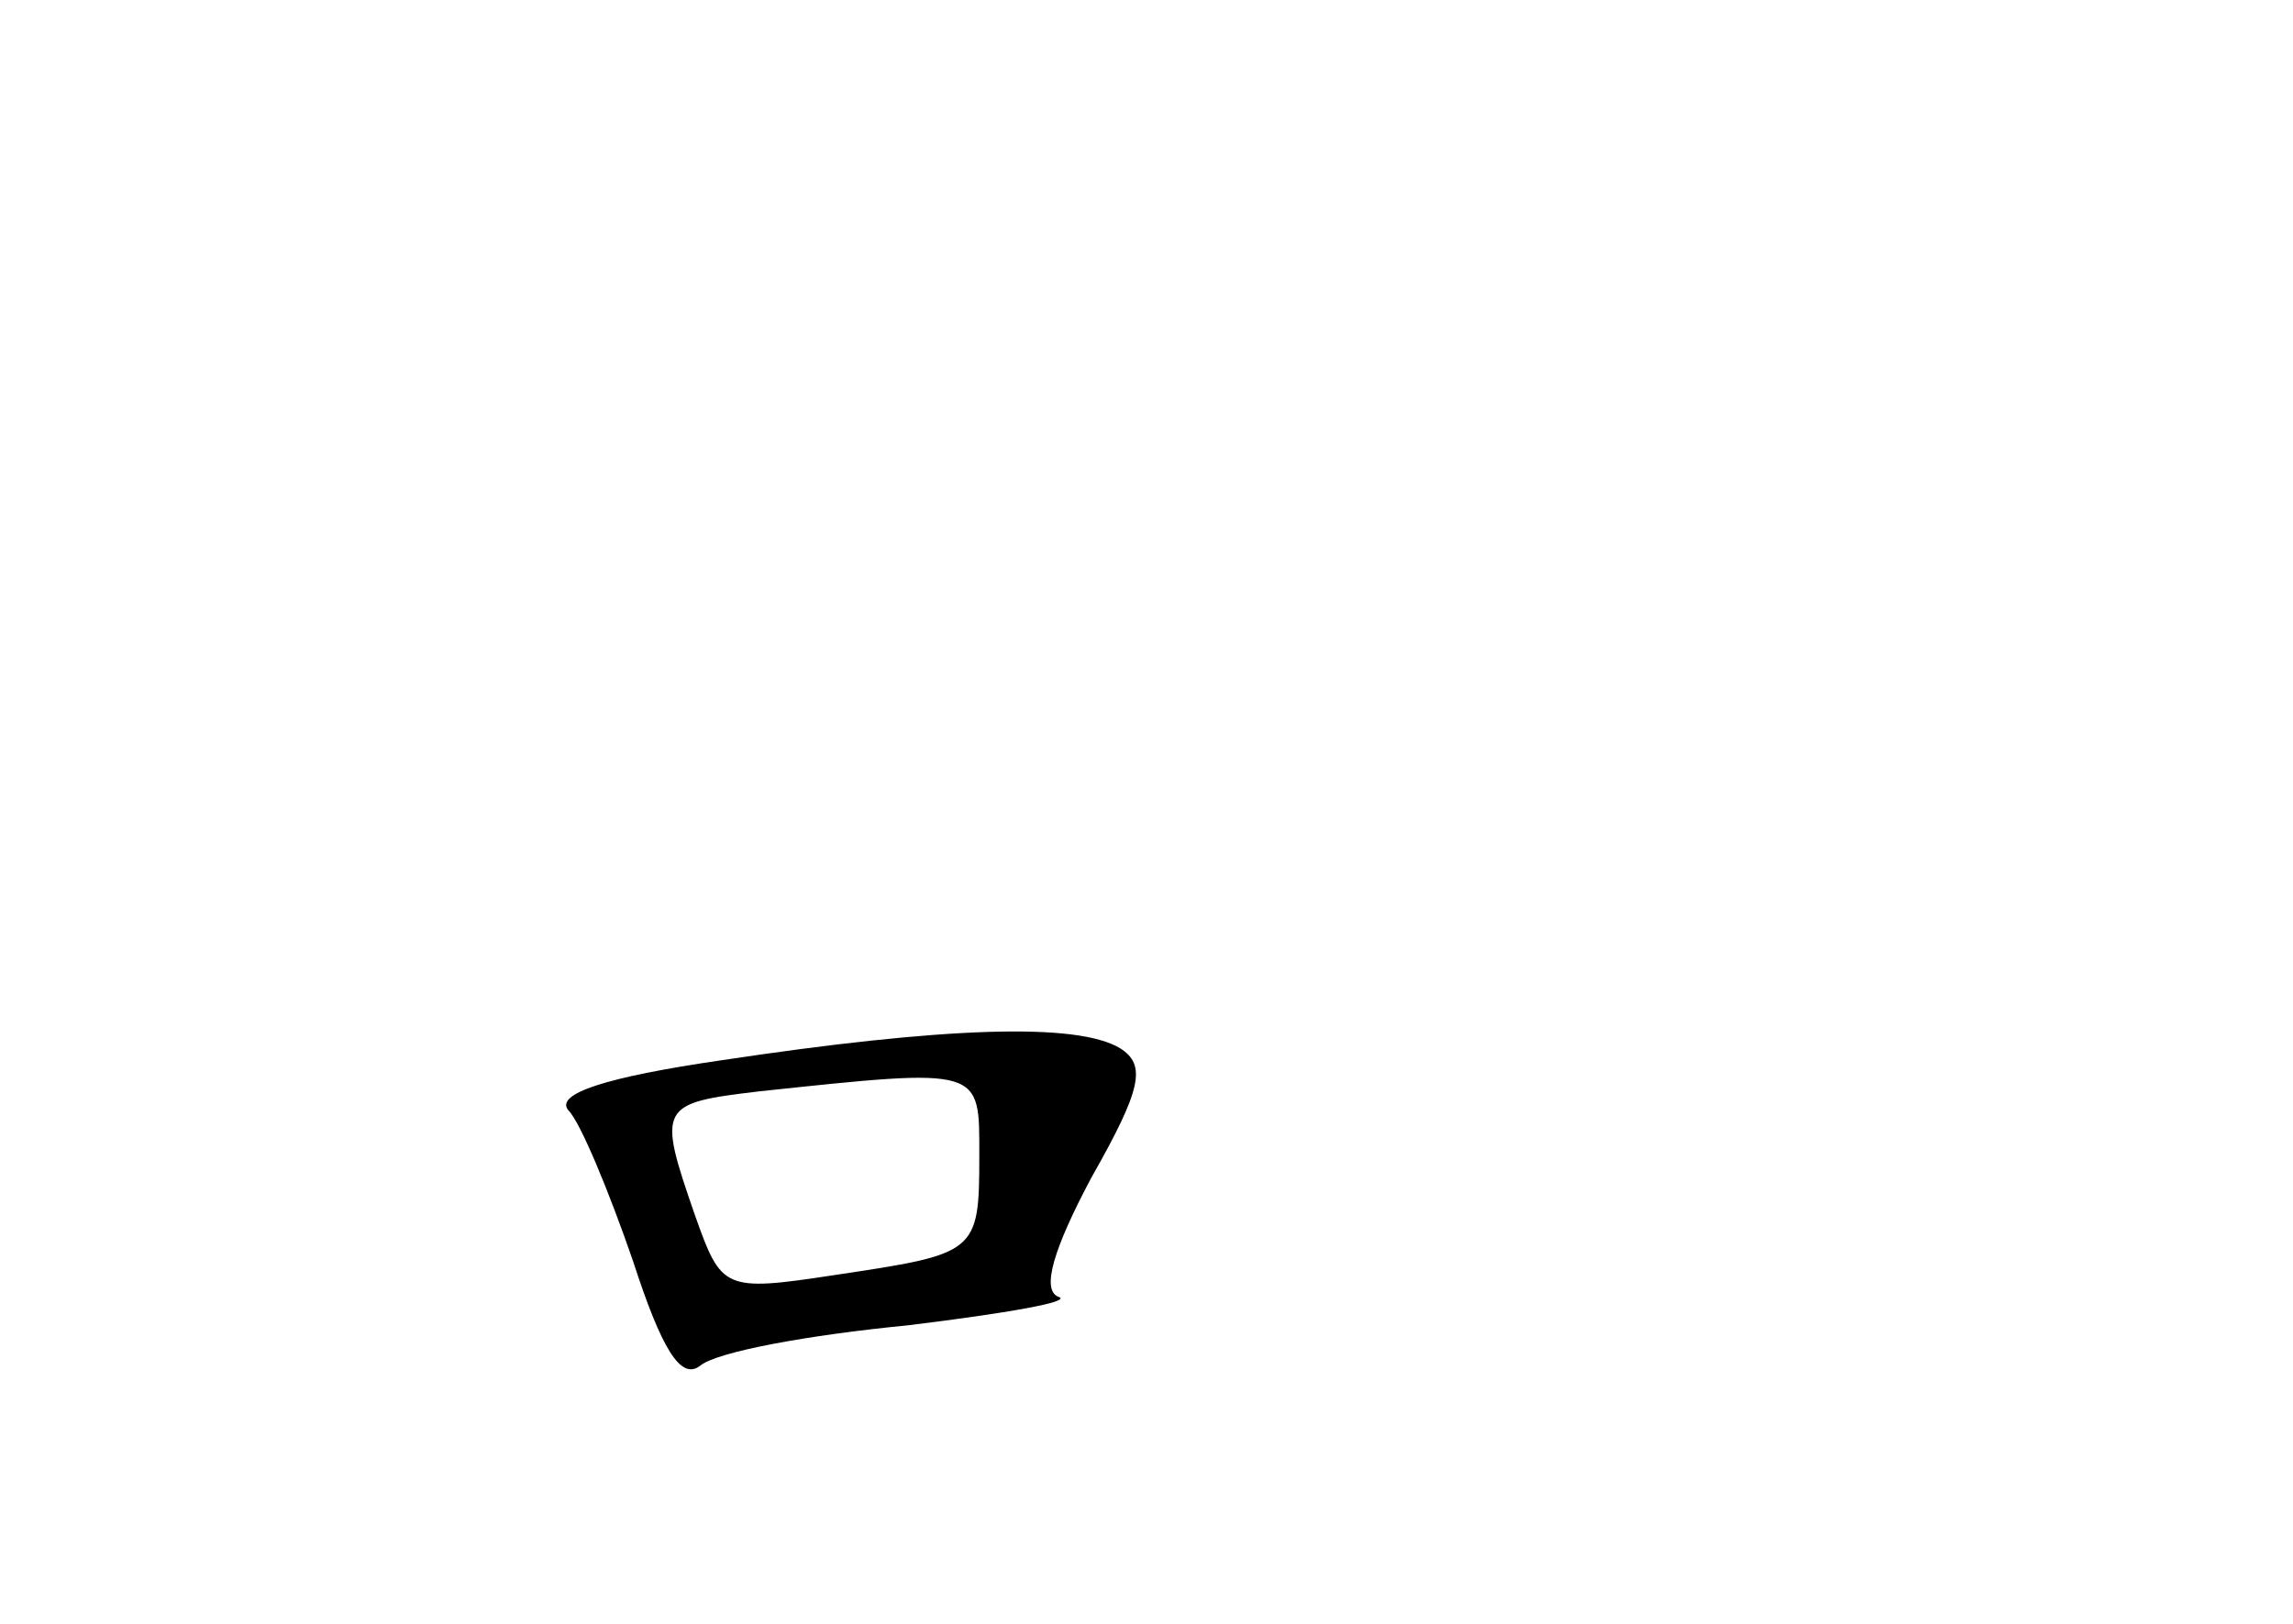 <?xml version="1.0" standalone="no"?>
<!DOCTYPE svg PUBLIC "-//W3C//DTD SVG 20010904//EN"
 "http://www.w3.org/TR/2001/REC-SVG-20010904/DTD/svg10.dtd">
<svg version="1.0" xmlns="http://www.w3.org/2000/svg"
 width="96pt" height="68pt" viewBox="0 0 96 68"
 preserveAspectRatio="xMidYMid meet">
<g transform="translate(0,68) scale(0.1,-0.1)"
fill="#000000" stroke="none">
<path d="M302 236 c-48 -7 -70 -14 -64 -21 5 -5 17 -34 27 -63 12 -37 20 -50
28 -44 7 6 46 13 87 17 41 5 70 10 63 12 -7 3 -2 20 14 50 21 37 23 47 12 54
-18 11 -74 9 -167 -5z m108 -40 c0 -41 -1 -41 -61 -50 -46 -7 -47 -6 -58 25
-16 46 -15 47 27 52 94 10 92 10 92 -27z"/>
</g>
</svg>
